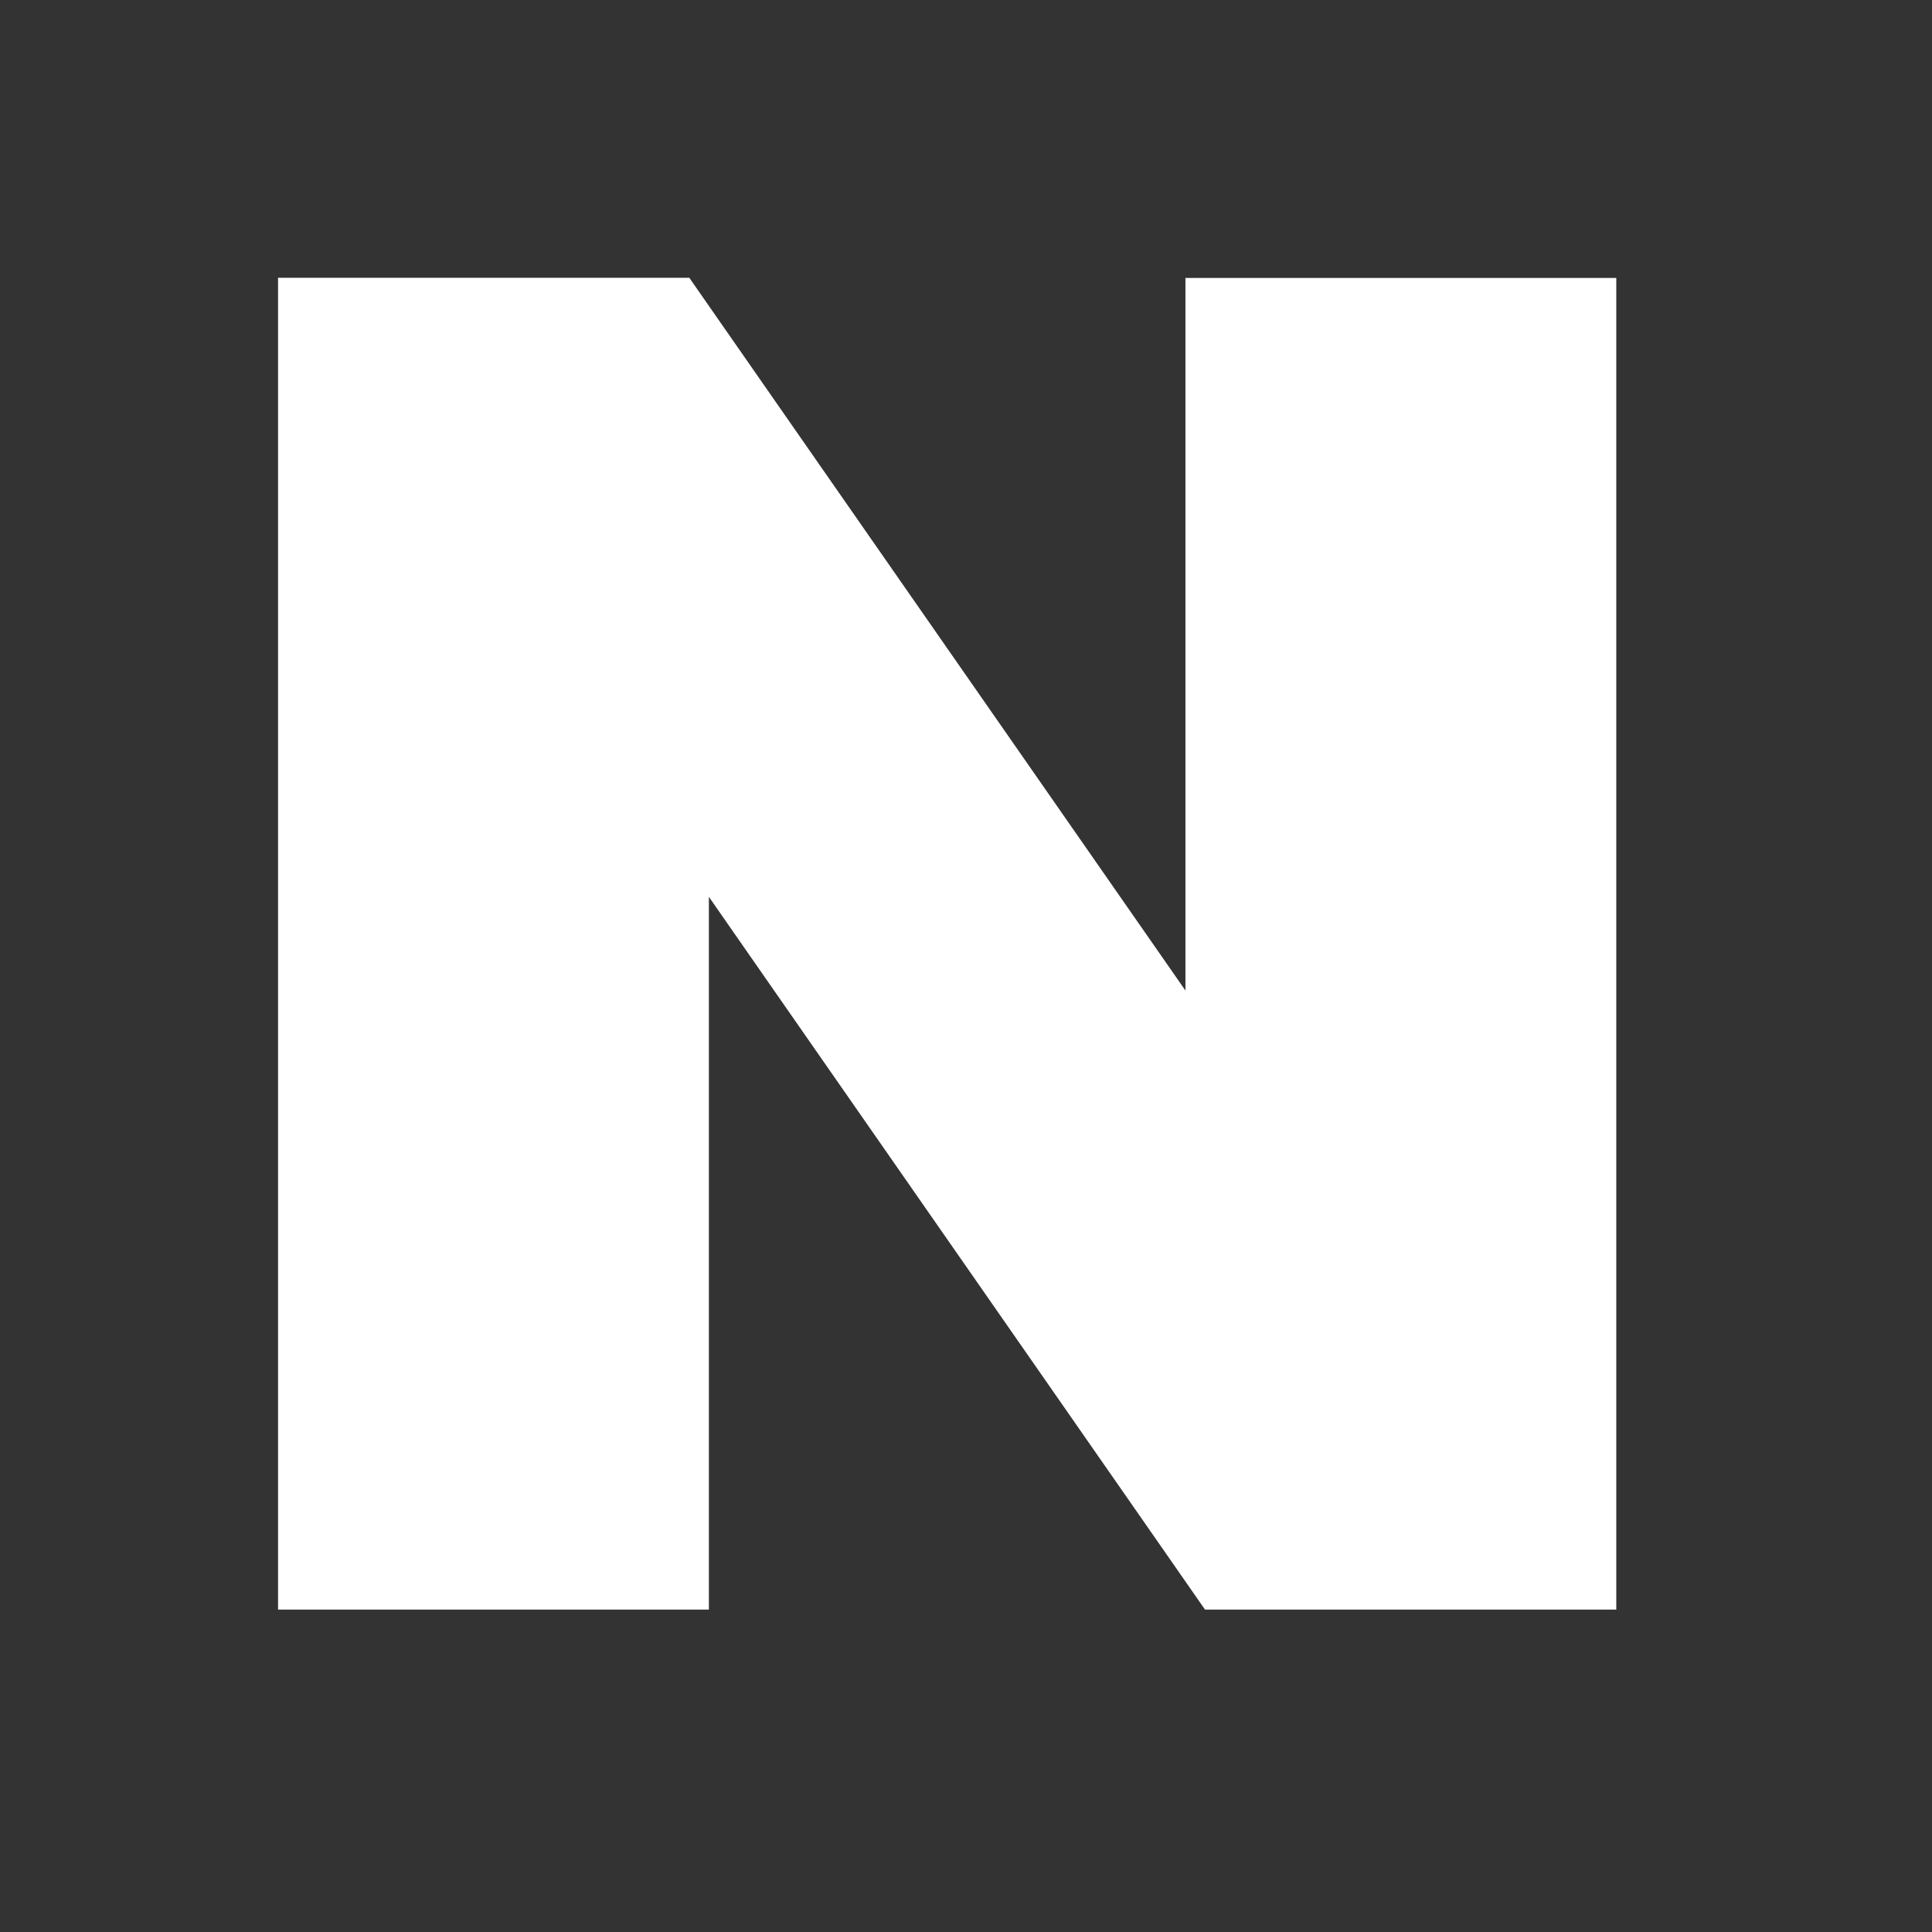 <svg width="24" height="24" viewBox="0 0 24 24" fill="none" xmlns="http://www.w3.org/2000/svg">
<rect x="0" y="0" width="24" height="24" fill="#333333" stroke="none"/>
<path d="M14.726 12.305L8.563 3.451H3.454V19.995H8.806V11.141L14.969 19.995H20.078V3.453H14.726V12.305Z" fill="white"/>
</svg>

